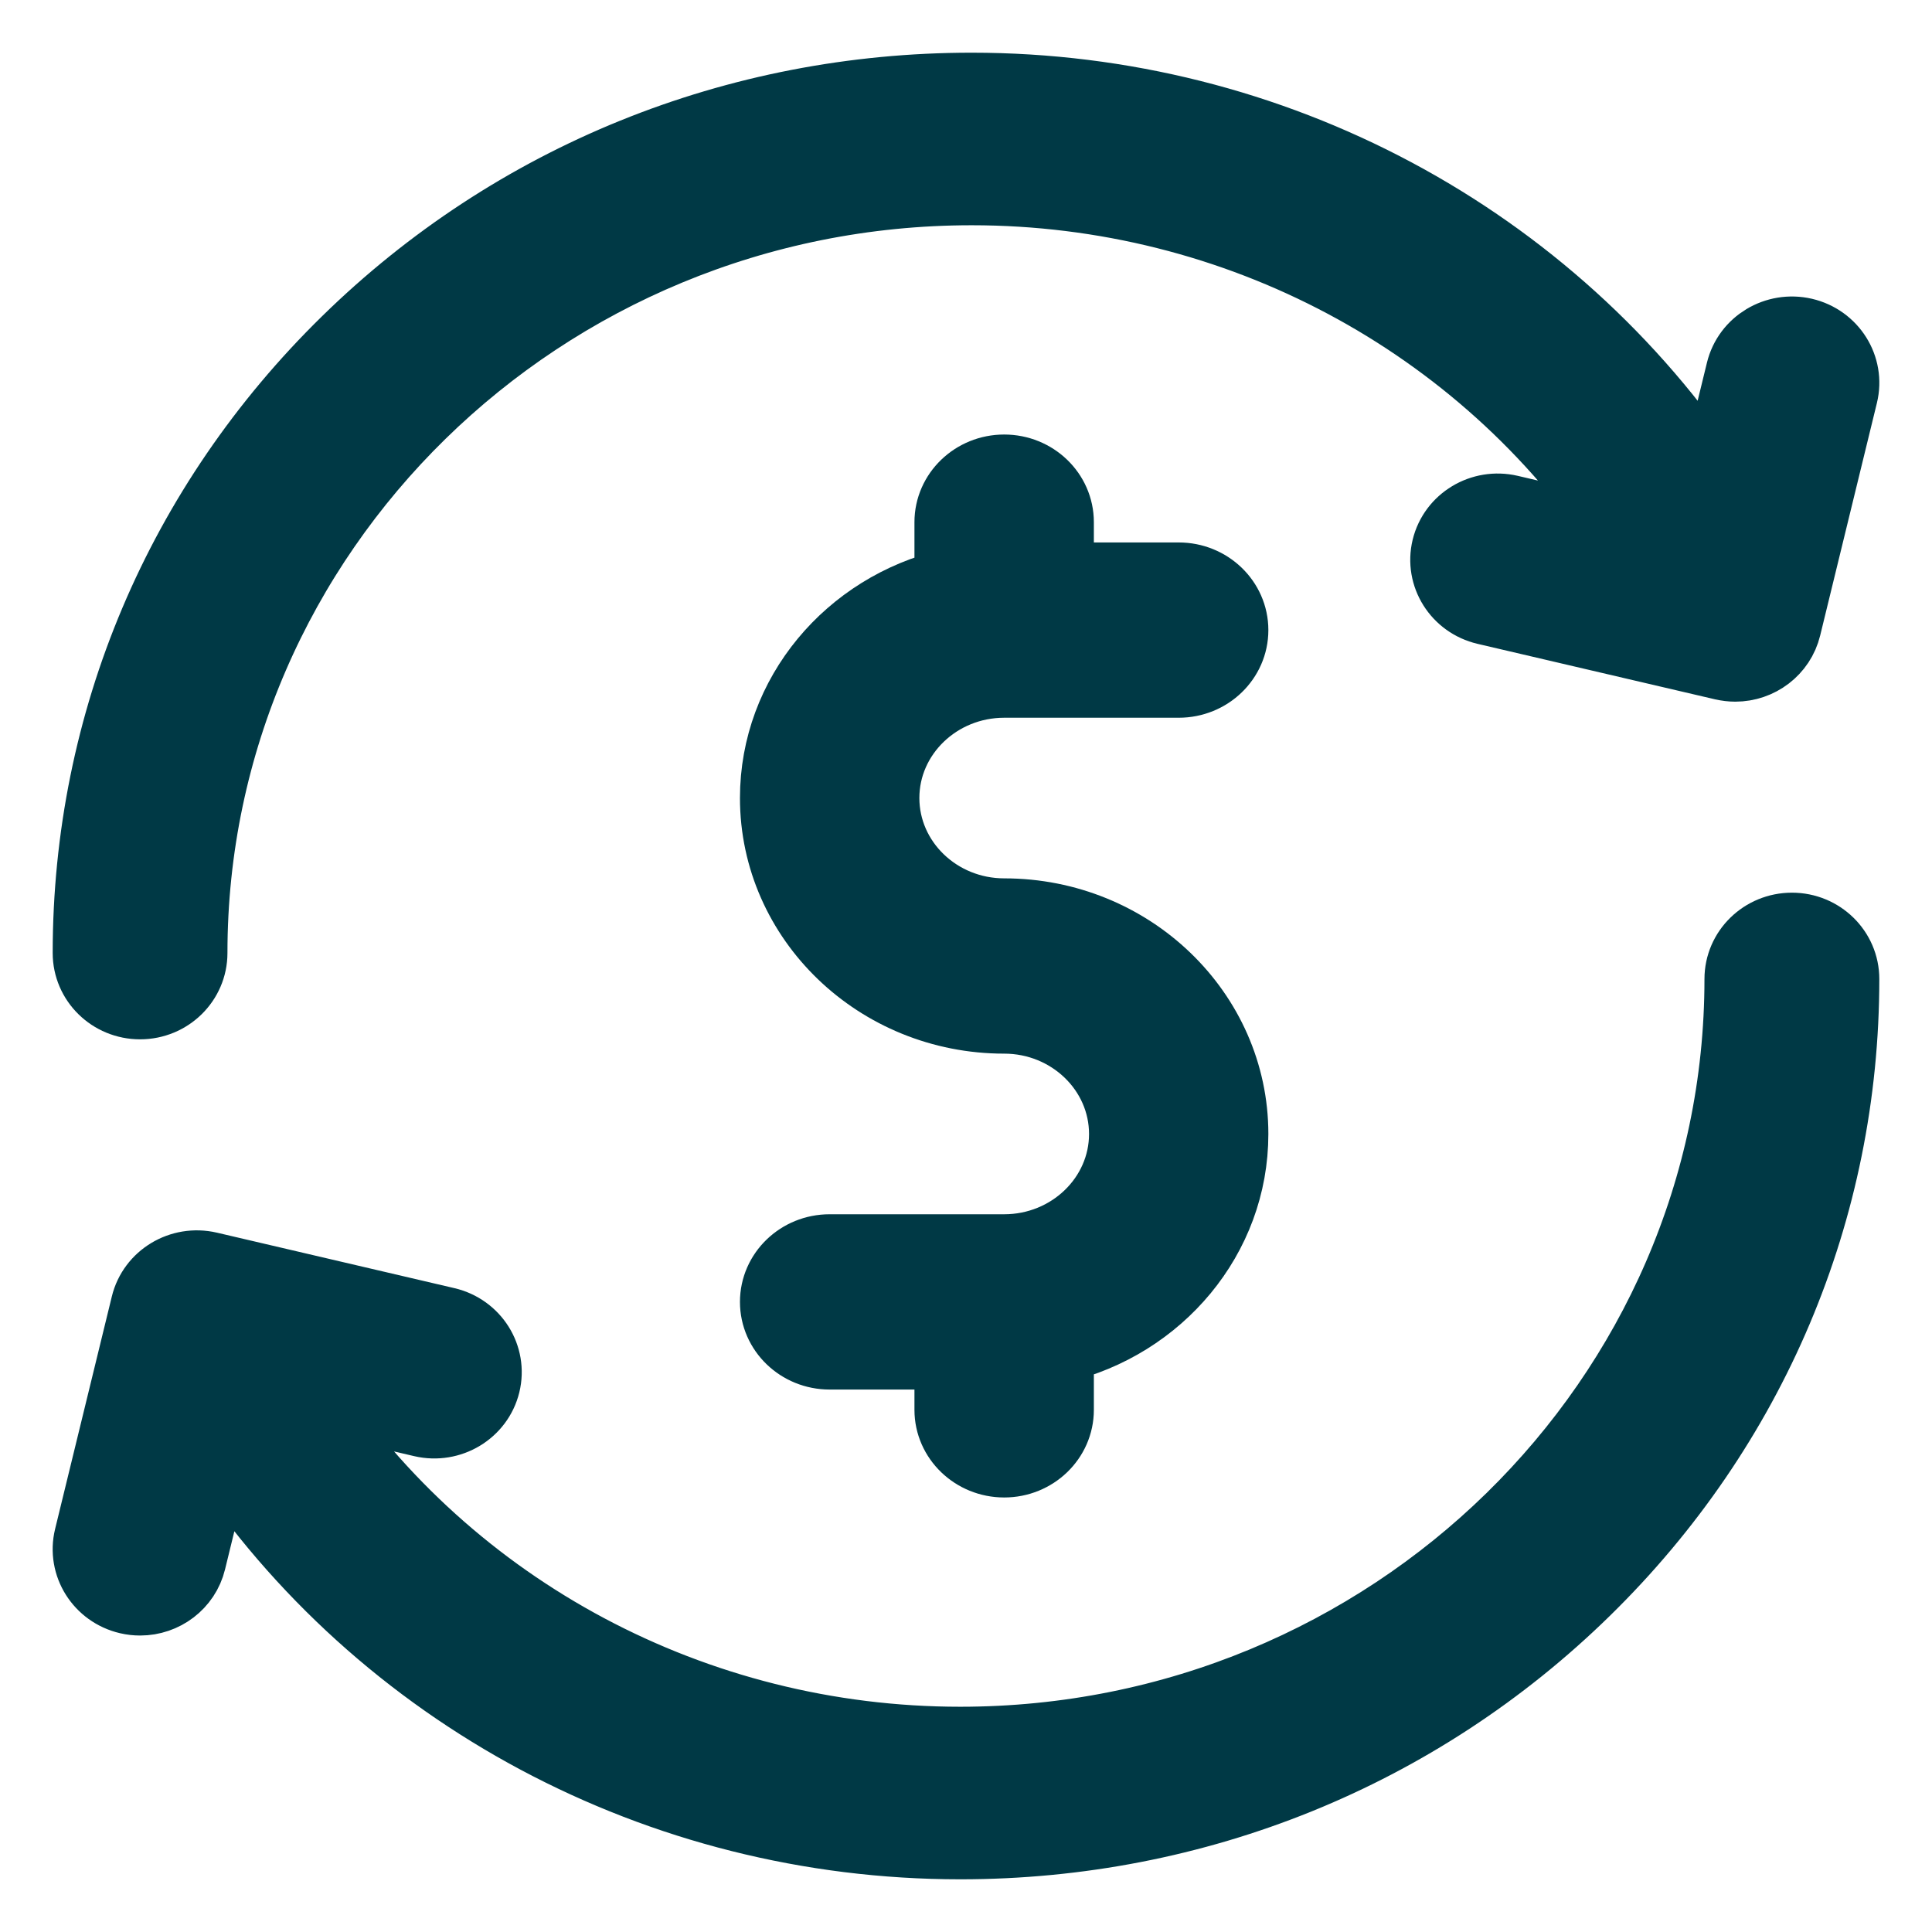<?xml version="1.0" encoding="UTF-8"?>
<svg width="22px" height="22px" viewBox="0 0 22 22" version="1.1" xmlns="http://www.w3.org/2000/svg" xmlns:xlink="http://www.w3.org/1999/xlink">
    <!-- Generator: Sketch 51.2 (57519) - http://www.bohemiancoding.com/sketch -->
    <title>currency</title>
    <desc>Created with Sketch.</desc>
    <defs></defs>
    <g id="Desktop" stroke="none" stroke-width="1" fill="none" fill-rule="evenodd">
        <g id="my-wallet-1" transform="translate(-26, -137)" fill="#003945" fill-rule="nonzero" stroke="#003945" stroke-width="0.8">
            <g id="Group-19" transform="translate(24, 136)">
                <g id="Group-32" transform="translate(3, 0)">
                    <g id="currency" transform="translate(0, 2)">
                        <path d="M19.543,2.792 C19.223,2.718 18.902,2.911 18.826,3.224 L18.515,4.497 C16.667,1.705 13.499,0 10.065,0 C7.377,0 4.849,1.025 2.948,2.886 C1.047,4.746 0,7.221 0,9.852 C0,10.174 0.266,10.435 0.595,10.435 C0.924,10.435 1.19,10.174 1.19,9.852 C1.19,5.062 5.172,1.165 10.065,1.165 C13.087,1.165 15.875,2.662 17.506,5.115 L16.192,4.808 C15.872,4.734 15.551,4.927 15.475,5.24 C15.399,5.553 15.596,5.867 15.916,5.942 L18.621,6.574 C18.667,6.584 18.714,6.59 18.76,6.59 C19.029,6.59 19.273,6.41 19.338,6.142 L19.984,3.494 C20.06,3.181 19.863,2.867 19.543,2.792 Z" id="Shape"></path>
                        <path d="M19.405,9.565 C19.076,9.565 18.809,9.826 18.809,10.148 C18.809,14.938 14.828,18.835 9.934,18.835 C6.913,18.835 4.125,17.338 2.494,14.885 L3.808,15.192 C4.127,15.266 4.449,15.073 4.525,14.76 C4.601,14.447 4.404,14.133 4.084,14.058 L1.379,13.426 C1.059,13.352 0.738,13.545 0.662,13.858 L0.016,16.506 C-0.06,16.819 0.137,17.133 0.457,17.208 C0.504,17.219 0.55,17.224 0.596,17.224 C0.865,17.224 1.109,17.044 1.174,16.776 L1.485,15.503 C3.333,18.295 6.501,20 9.935,20 C12.623,20 15.151,18.975 17.052,17.114 C18.953,15.254 20,12.779 20,10.148 C20,9.826 19.734,9.565 19.405,9.565 Z" id="Shape"></path>
                        <path d="M10.435,9.402 C9.682,9.402 9.069,8.812 9.069,8.087 C9.069,7.363 9.682,6.773 10.435,6.773 L12.422,6.773 C12.765,6.773 13.043,6.505 13.043,6.175 C13.043,5.845 12.765,5.577 12.422,5.577 L11.056,5.577 L11.056,4.946 C11.056,4.616 10.778,4.348 10.435,4.348 C10.092,4.348 9.813,4.616 9.813,4.946 L9.813,5.649 C8.674,5.918 7.826,6.909 7.826,8.087 C7.826,9.472 8.996,10.598 10.435,10.598 C11.188,10.598 11.801,11.188 11.801,11.913 C11.801,12.637 11.188,13.227 10.435,13.227 L8.447,13.227 C8.104,13.227 7.826,13.495 7.826,13.825 C7.826,14.155 8.104,14.423 8.447,14.423 L9.813,14.423 L9.813,15.054 C9.813,15.384 10.092,15.652 10.435,15.652 C10.778,15.652 11.056,15.384 11.056,15.054 L11.056,14.351 C12.196,14.082 13.043,13.091 13.043,11.913 C13.043,10.528 11.873,9.402 10.435,9.402 Z" id="Shape"></path>
                    </g>
                </g>
            </g>
        </g>
    </g>
</svg>
